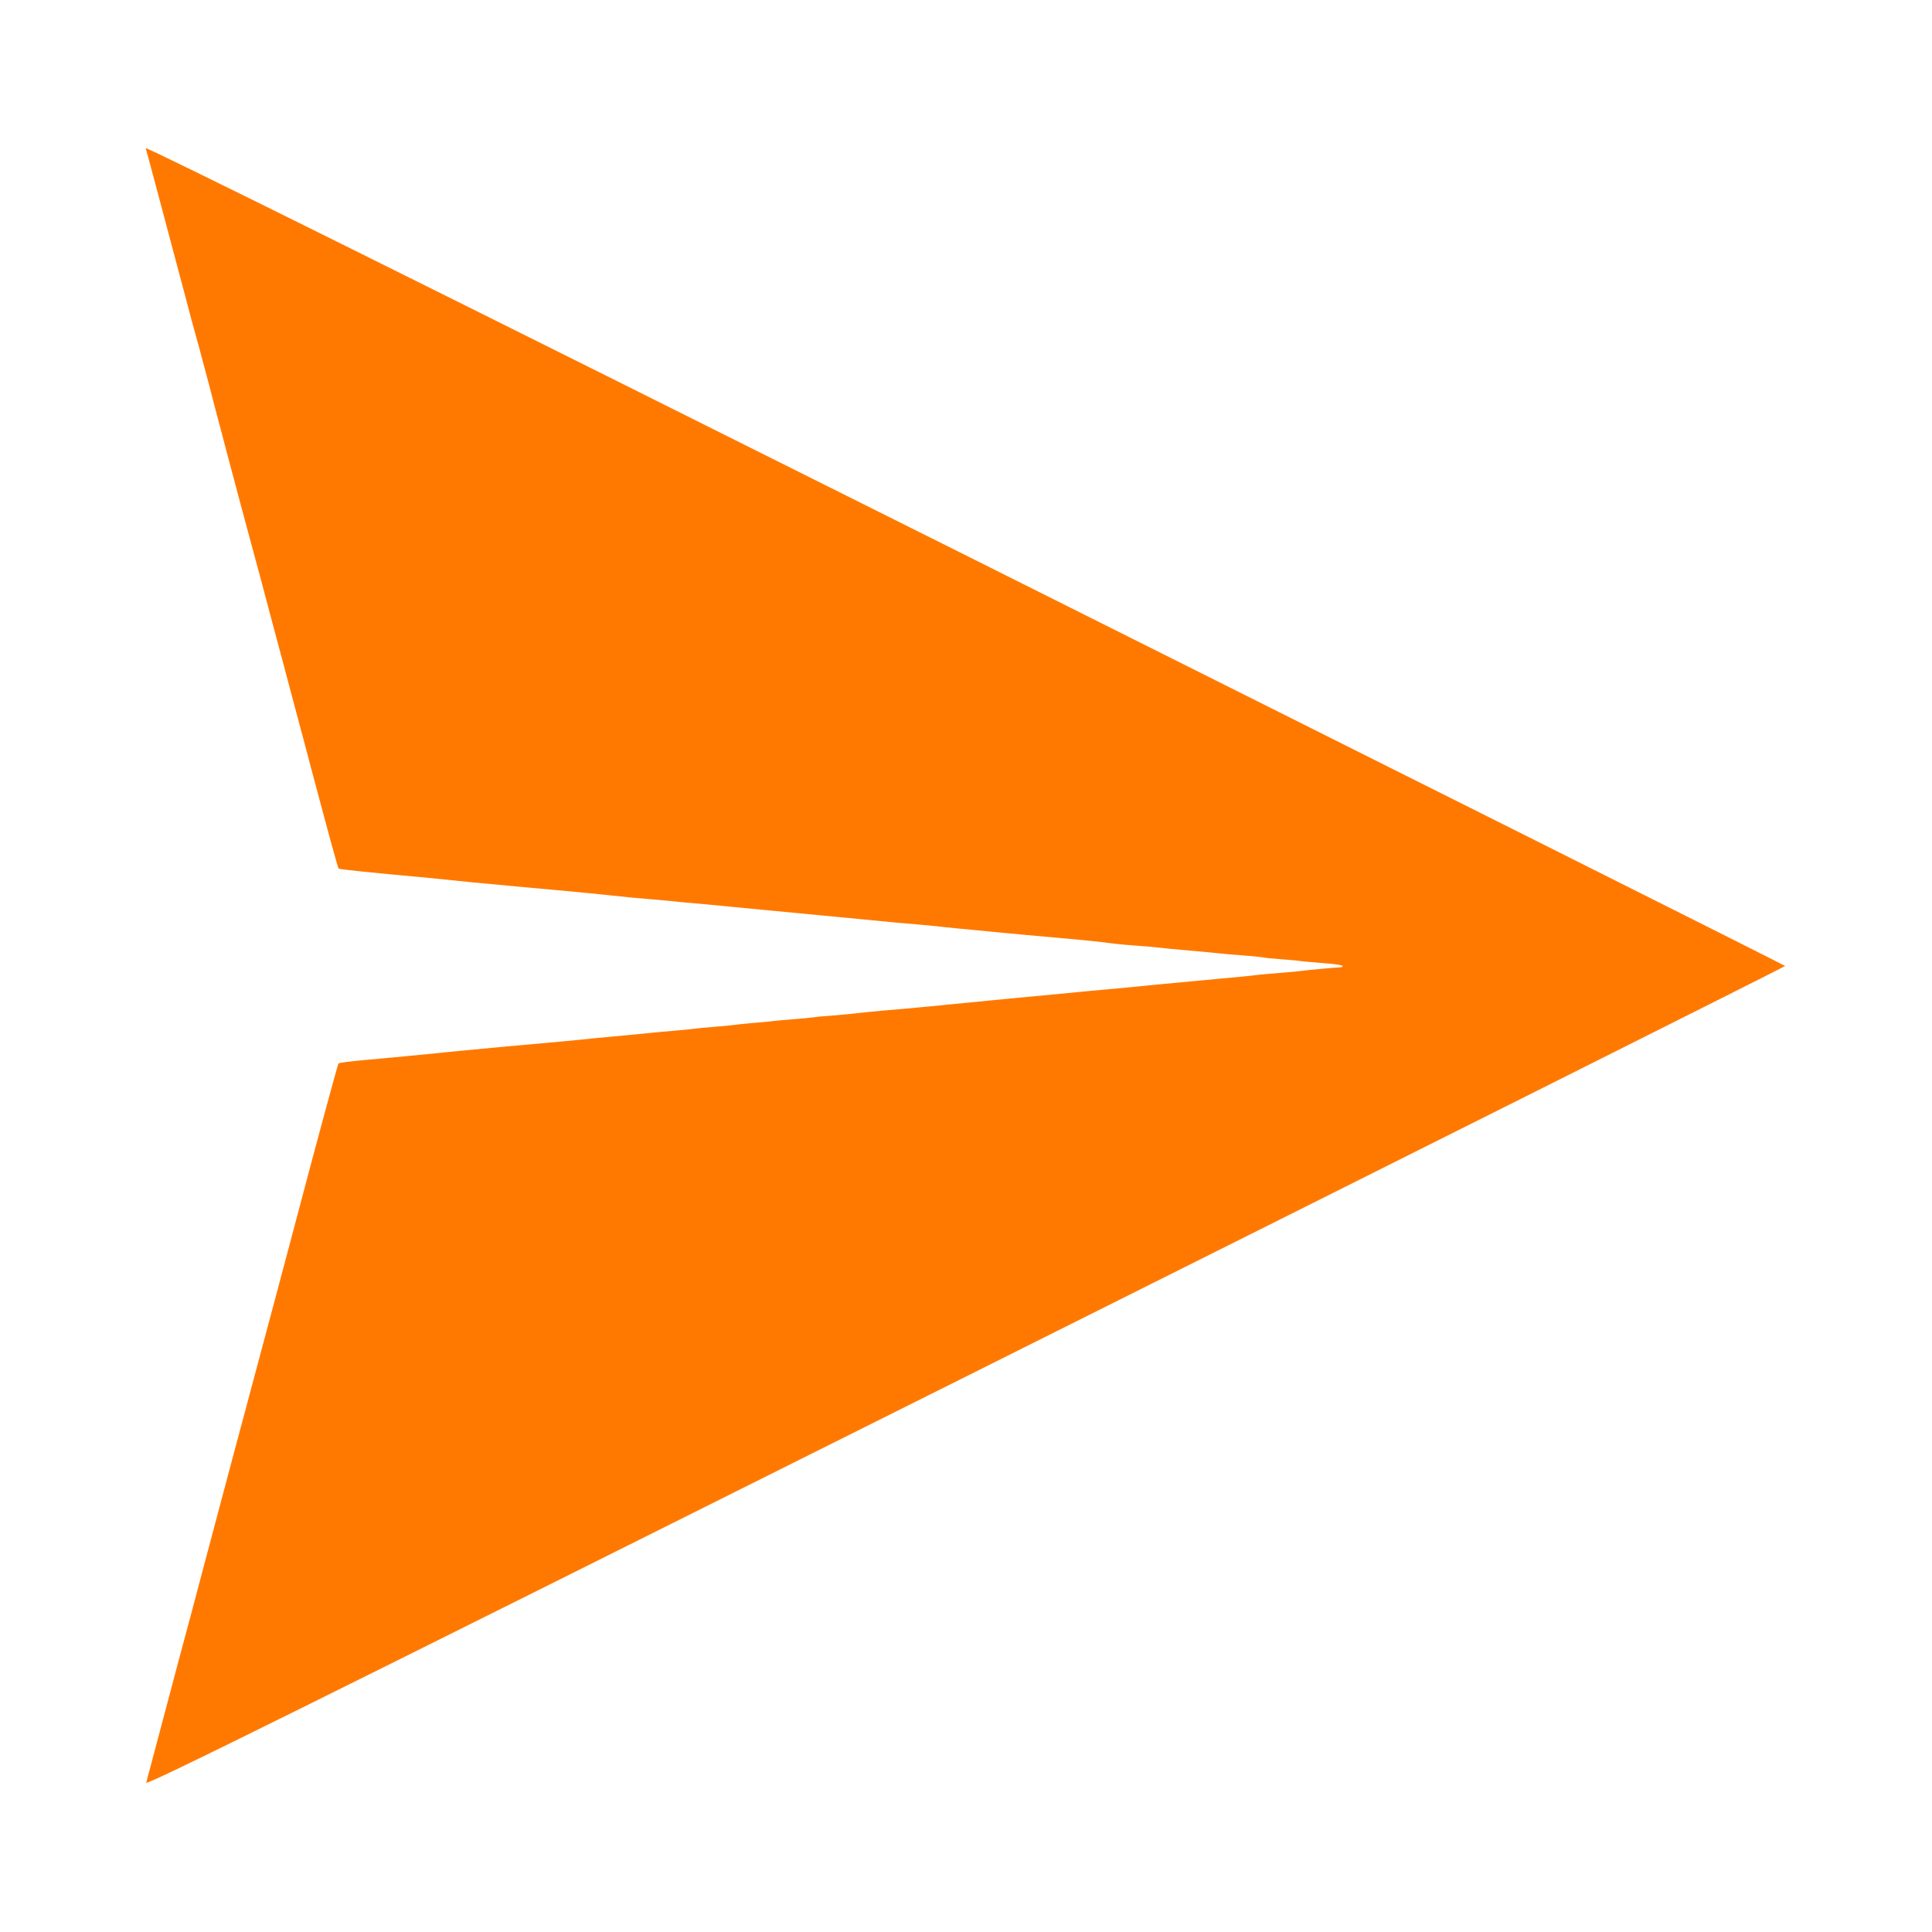 <!-- Generated by IcoMoon.io -->
<svg version="1.1" xmlns="http://www.w3.org/2000/svg" width="32" height="32" viewBox="0 0 32 32">
<title>Send</title>
<path fill="#ff7900" d="M2.413 2.454c0.010 0.032 0.083 0.301 0.163 0.602 0.179 0.678 0.24 0.899 0.4 1.504 0.070 0.262 0.16 0.595 0.195 0.736 0.038 0.141 0.096 0.349 0.128 0.464s0.099 0.374 0.154 0.576c0.051 0.202 0.125 0.48 0.16 0.614 0.038 0.138 0.096 0.362 0.131 0.496 0.122 0.464 0.39 1.466 0.448 1.674 0.067 0.243 0.134 0.496 0.352 1.318 0.090 0.333 0.234 0.87 0.32 1.2 0.090 0.333 0.218 0.816 0.288 1.082 0.342 1.286 0.445 1.654 0.458 1.667s0.57 0.070 1.526 0.157c0.115 0.013 0.41 0.042 0.656 0.067 0.39 0.038 1.053 0.099 1.696 0.157 0.106 0.010 0.256 0.026 0.336 0.032 0.080 0.010 0.218 0.022 0.304 0.032 0.090 0.010 0.224 0.022 0.304 0.032 0.080 0.006 0.246 0.022 0.368 0.032 0.125 0.010 0.282 0.026 0.352 0.032 0.070 0.010 0.301 0.029 0.512 0.048s0.435 0.042 0.496 0.048c0.061 0.006 0.198 0.019 0.304 0.029 0.234 0.022 1.411 0.134 1.872 0.179 0.48 0.048 0.595 0.058 0.864 0.080 0.131 0.010 0.285 0.026 0.336 0.032 0.054 0.006 0.189 0.022 0.304 0.032s0.266 0.026 0.336 0.032c0.141 0.016 1.424 0.134 1.728 0.16 0.106 0.010 0.256 0.026 0.336 0.035 0.246 0.032 0.298 0.038 0.592 0.061 0.16 0.010 0.323 0.026 0.368 0.032s0.269 0.029 0.496 0.048c0.23 0.019 0.461 0.042 0.512 0.048 0.054 0.006 0.218 0.022 0.368 0.032s0.304 0.026 0.339 0.032c0.038 0.010 0.176 0.022 0.304 0.032 0.131 0.010 0.282 0.022 0.333 0.032 0.054 0.006 0.23 0.022 0.394 0.035 0.16 0.010 0.294 0.032 0.294 0.045 0 0.010-0.019 0.022-0.038 0.022-0.086 0.003-0.557 0.045-0.634 0.058-0.045 0.006-0.195 0.022-0.336 0.032s-0.307 0.026-0.368 0.032c-0.128 0.016-0.336 0.038-0.64 0.064-0.115 0.010-0.346 0.032-0.512 0.048s-0.397 0.038-0.512 0.048c-0.115 0.010-0.259 0.026-0.32 0.032s-0.291 0.029-0.512 0.048c-0.221 0.019-0.451 0.042-0.512 0.048s-0.198 0.019-0.304 0.029c-0.294 0.029-1.197 0.112-1.36 0.131-0.080 0.006-0.301 0.029-0.496 0.048-0.192 0.019-0.419 0.042-0.499 0.048-0.080 0.010-0.323 0.029-0.544 0.048-0.218 0.019-0.432 0.042-0.477 0.048s-0.208 0.022-0.368 0.035c-0.157 0.010-0.314 0.026-0.346 0.032s-0.17 0.019-0.304 0.029c-0.134 0.010-0.298 0.026-0.358 0.032-0.061 0.010-0.211 0.022-0.336 0.032-0.122 0.010-0.259 0.026-0.304 0.032s-0.195 0.022-0.336 0.032c-0.141 0.010-0.291 0.026-0.336 0.032s-0.189 0.022-0.32 0.032c-0.131 0.010-0.291 0.026-0.352 0.032s-0.285 0.029-0.496 0.048c-0.211 0.019-0.442 0.042-0.512 0.048-0.070 0.010-0.285 0.029-0.48 0.048-0.49 0.042-1.693 0.154-1.904 0.176-0.173 0.019-0.234 0.026-0.64 0.064-0.115 0.013-0.266 0.026-0.336 0.032s-0.227 0.022-0.352 0.032c-0.317 0.029-0.474 0.048-0.49 0.064-0.013 0.013-0.419 1.517-0.71 2.624-0.070 0.269-0.432 1.622-1.085 4.064-0.262 0.986-0.56 2.102-0.659 2.48-0.102 0.378-0.304 1.133-0.448 1.68s-0.272 1.024-0.282 1.062c-0.013 0.058 2.448-1.162 13.565-6.72 7.469-3.734 13.581-6.797 13.581-6.806s-6.115-3.072-13.587-6.81c-9.184-4.592-13.581-6.774-13.568-6.736z"></path>
</svg>
